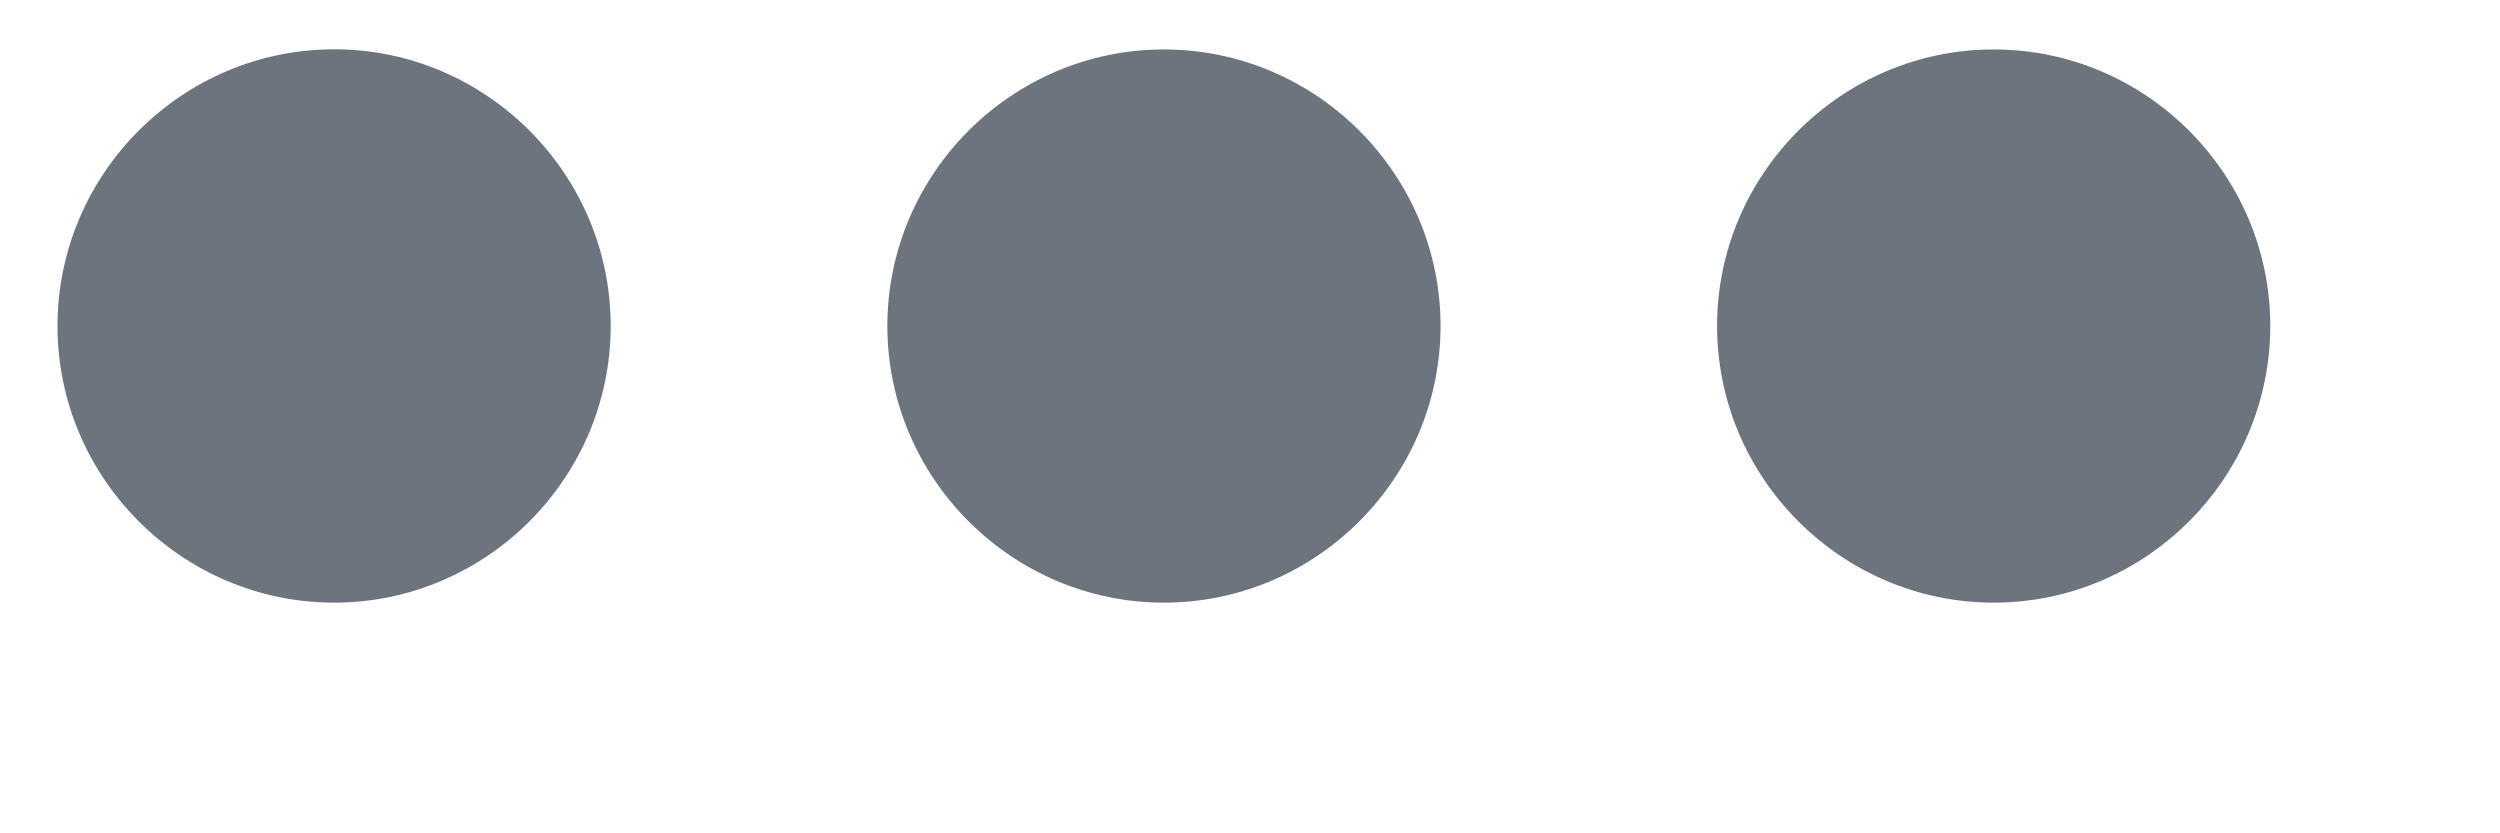 <svg width="18" height="6" viewBox="0 0 18 6" fill="none" xmlns="http://www.w3.org/2000/svg" xmlns:xlink="http://www.w3.org/1999/xlink">
<path d="M2.406,0.355C1.31,0.355 0.414,1.252 0.414,2.347C0.414,3.442 1.31,4.339 2.406,4.339C3.501,4.339 4.397,3.442 4.397,2.347C4.397,1.252 3.501,0.355 2.406,0.355ZM14.355,0.356C13.259,0.356 12.363,1.252 12.363,2.347C12.363,3.442 13.259,4.339 14.355,4.339C15.45,4.339 16.346,3.442 16.346,2.347C16.346,1.252 15.45,0.356 14.355,0.356ZM8.38,0.356C7.285,0.356 6.389,1.252 6.389,2.347C6.389,3.442 7.285,4.339 8.38,4.339C9.476,4.339 10.372,3.442 10.372,2.347C10.372,1.252 9.476,0.356 8.38,0.356Z" clip-rule="evenodd" fill-rule="evenodd" fill="#6C757D"/>
</svg>
